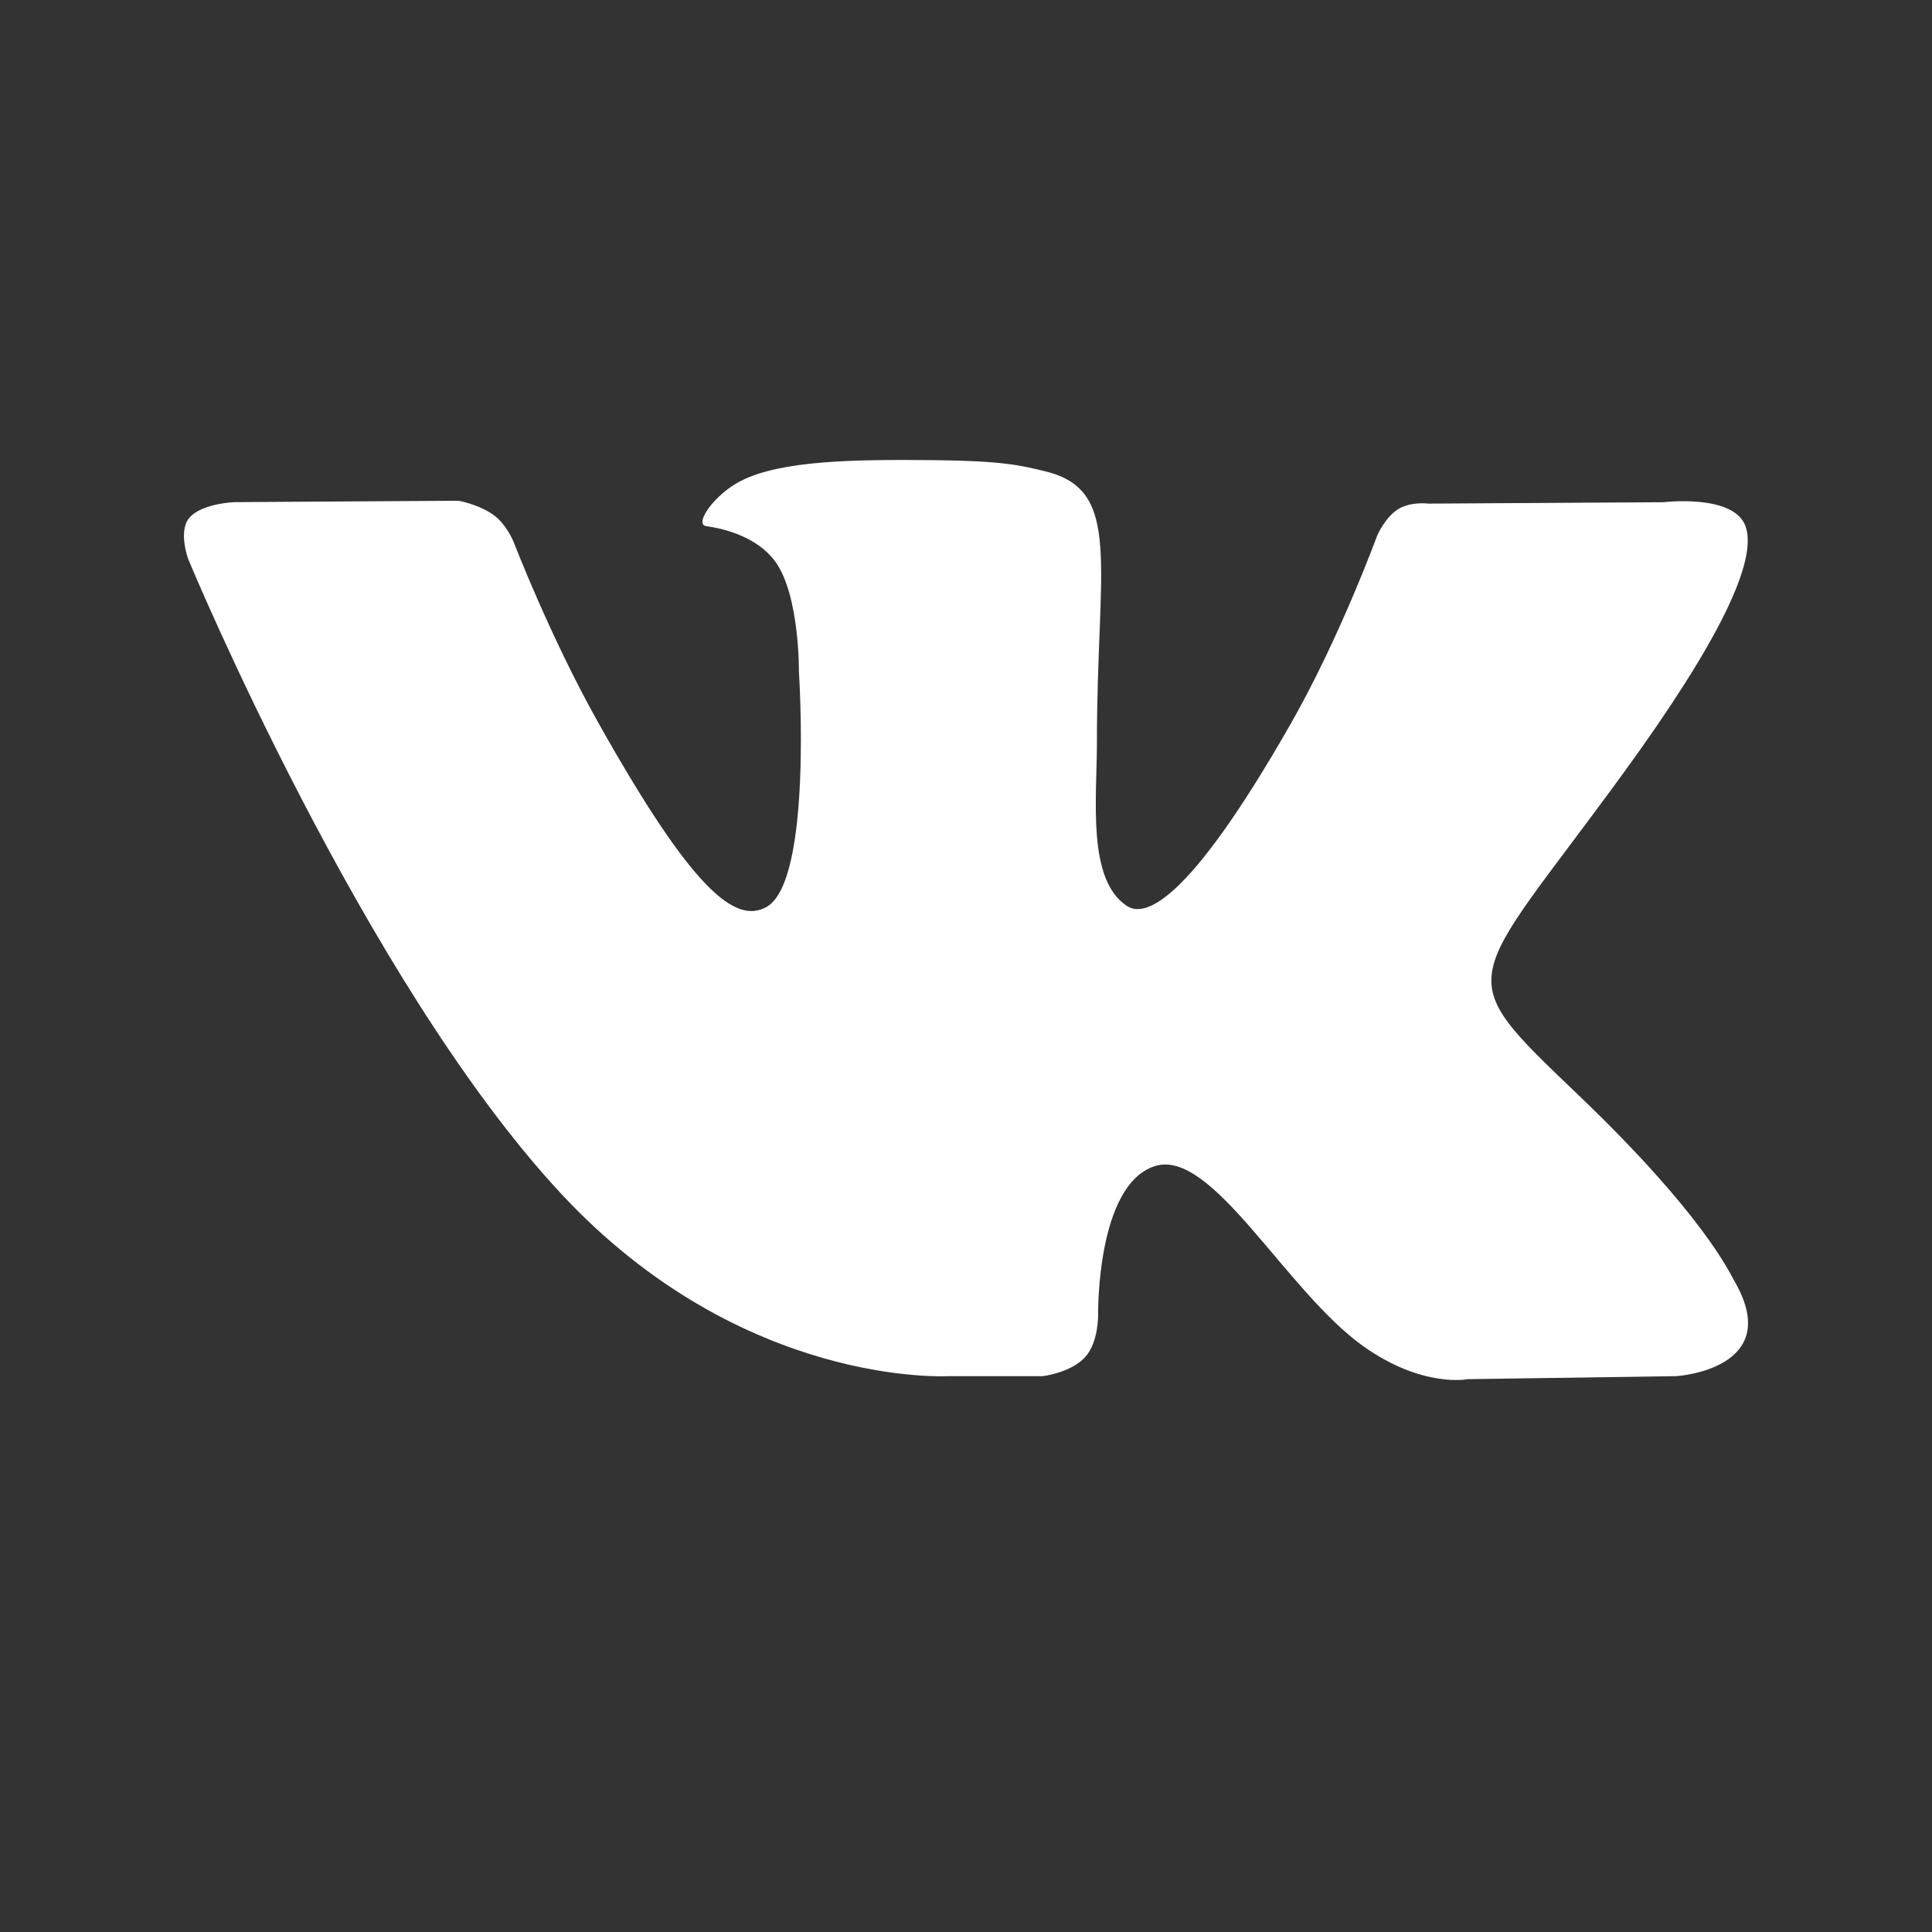 <svg width="21" height="21" viewBox="0 0 21 21" fill="none" xmlns="http://www.w3.org/2000/svg">
<rect x="0" y="0" width="21" height="21" fill="#333333" stroke="none"/>
<path d="M10.318 14.958H11.334C11.334 14.958 11.641 14.923 11.797 14.749C11.942 14.589 11.936 14.289 11.936 14.289C11.936 14.289 11.916 12.883 12.55 12.676C13.173 12.472 13.974 14.034 14.823 14.636C15.465 15.09 15.953 14.991 15.953 14.991L18.224 14.958C18.224 14.958 19.412 14.882 18.849 13.919C18.803 13.841 18.52 13.207 17.16 11.906C15.736 10.543 15.927 10.764 17.642 8.408C18.687 6.973 19.105 6.097 18.974 5.722C18.849 5.365 18.081 5.459 18.081 5.459L15.527 5.474C15.527 5.474 15.338 5.448 15.196 5.535C15.059 5.62 14.971 5.817 14.971 5.817C14.971 5.817 14.566 6.928 14.027 7.872C12.889 9.865 12.433 9.97 12.247 9.846C11.814 9.558 11.923 8.687 11.923 8.07C11.923 6.138 12.206 5.333 11.369 5.125C11.091 5.056 10.887 5.01 10.176 5.002C9.264 4.992 8.492 5.006 8.055 5.226C7.764 5.373 7.539 5.7 7.677 5.719C7.845 5.742 8.228 5.825 8.431 6.11C8.693 6.477 8.684 7.303 8.684 7.303C8.684 7.303 8.835 9.576 8.332 9.858C7.987 10.052 7.514 9.657 6.499 7.848C5.98 6.923 5.586 5.898 5.586 5.898C5.586 5.898 5.511 5.708 5.376 5.606C5.212 5.482 4.983 5.443 4.983 5.443L2.554 5.458C2.554 5.458 2.189 5.469 2.055 5.632C1.936 5.778 2.046 6.078 2.046 6.078C2.046 6.078 3.948 10.665 6.101 12.977C8.076 15.097 10.318 14.958 10.318 14.958Z" fill="white"/>
</svg>
